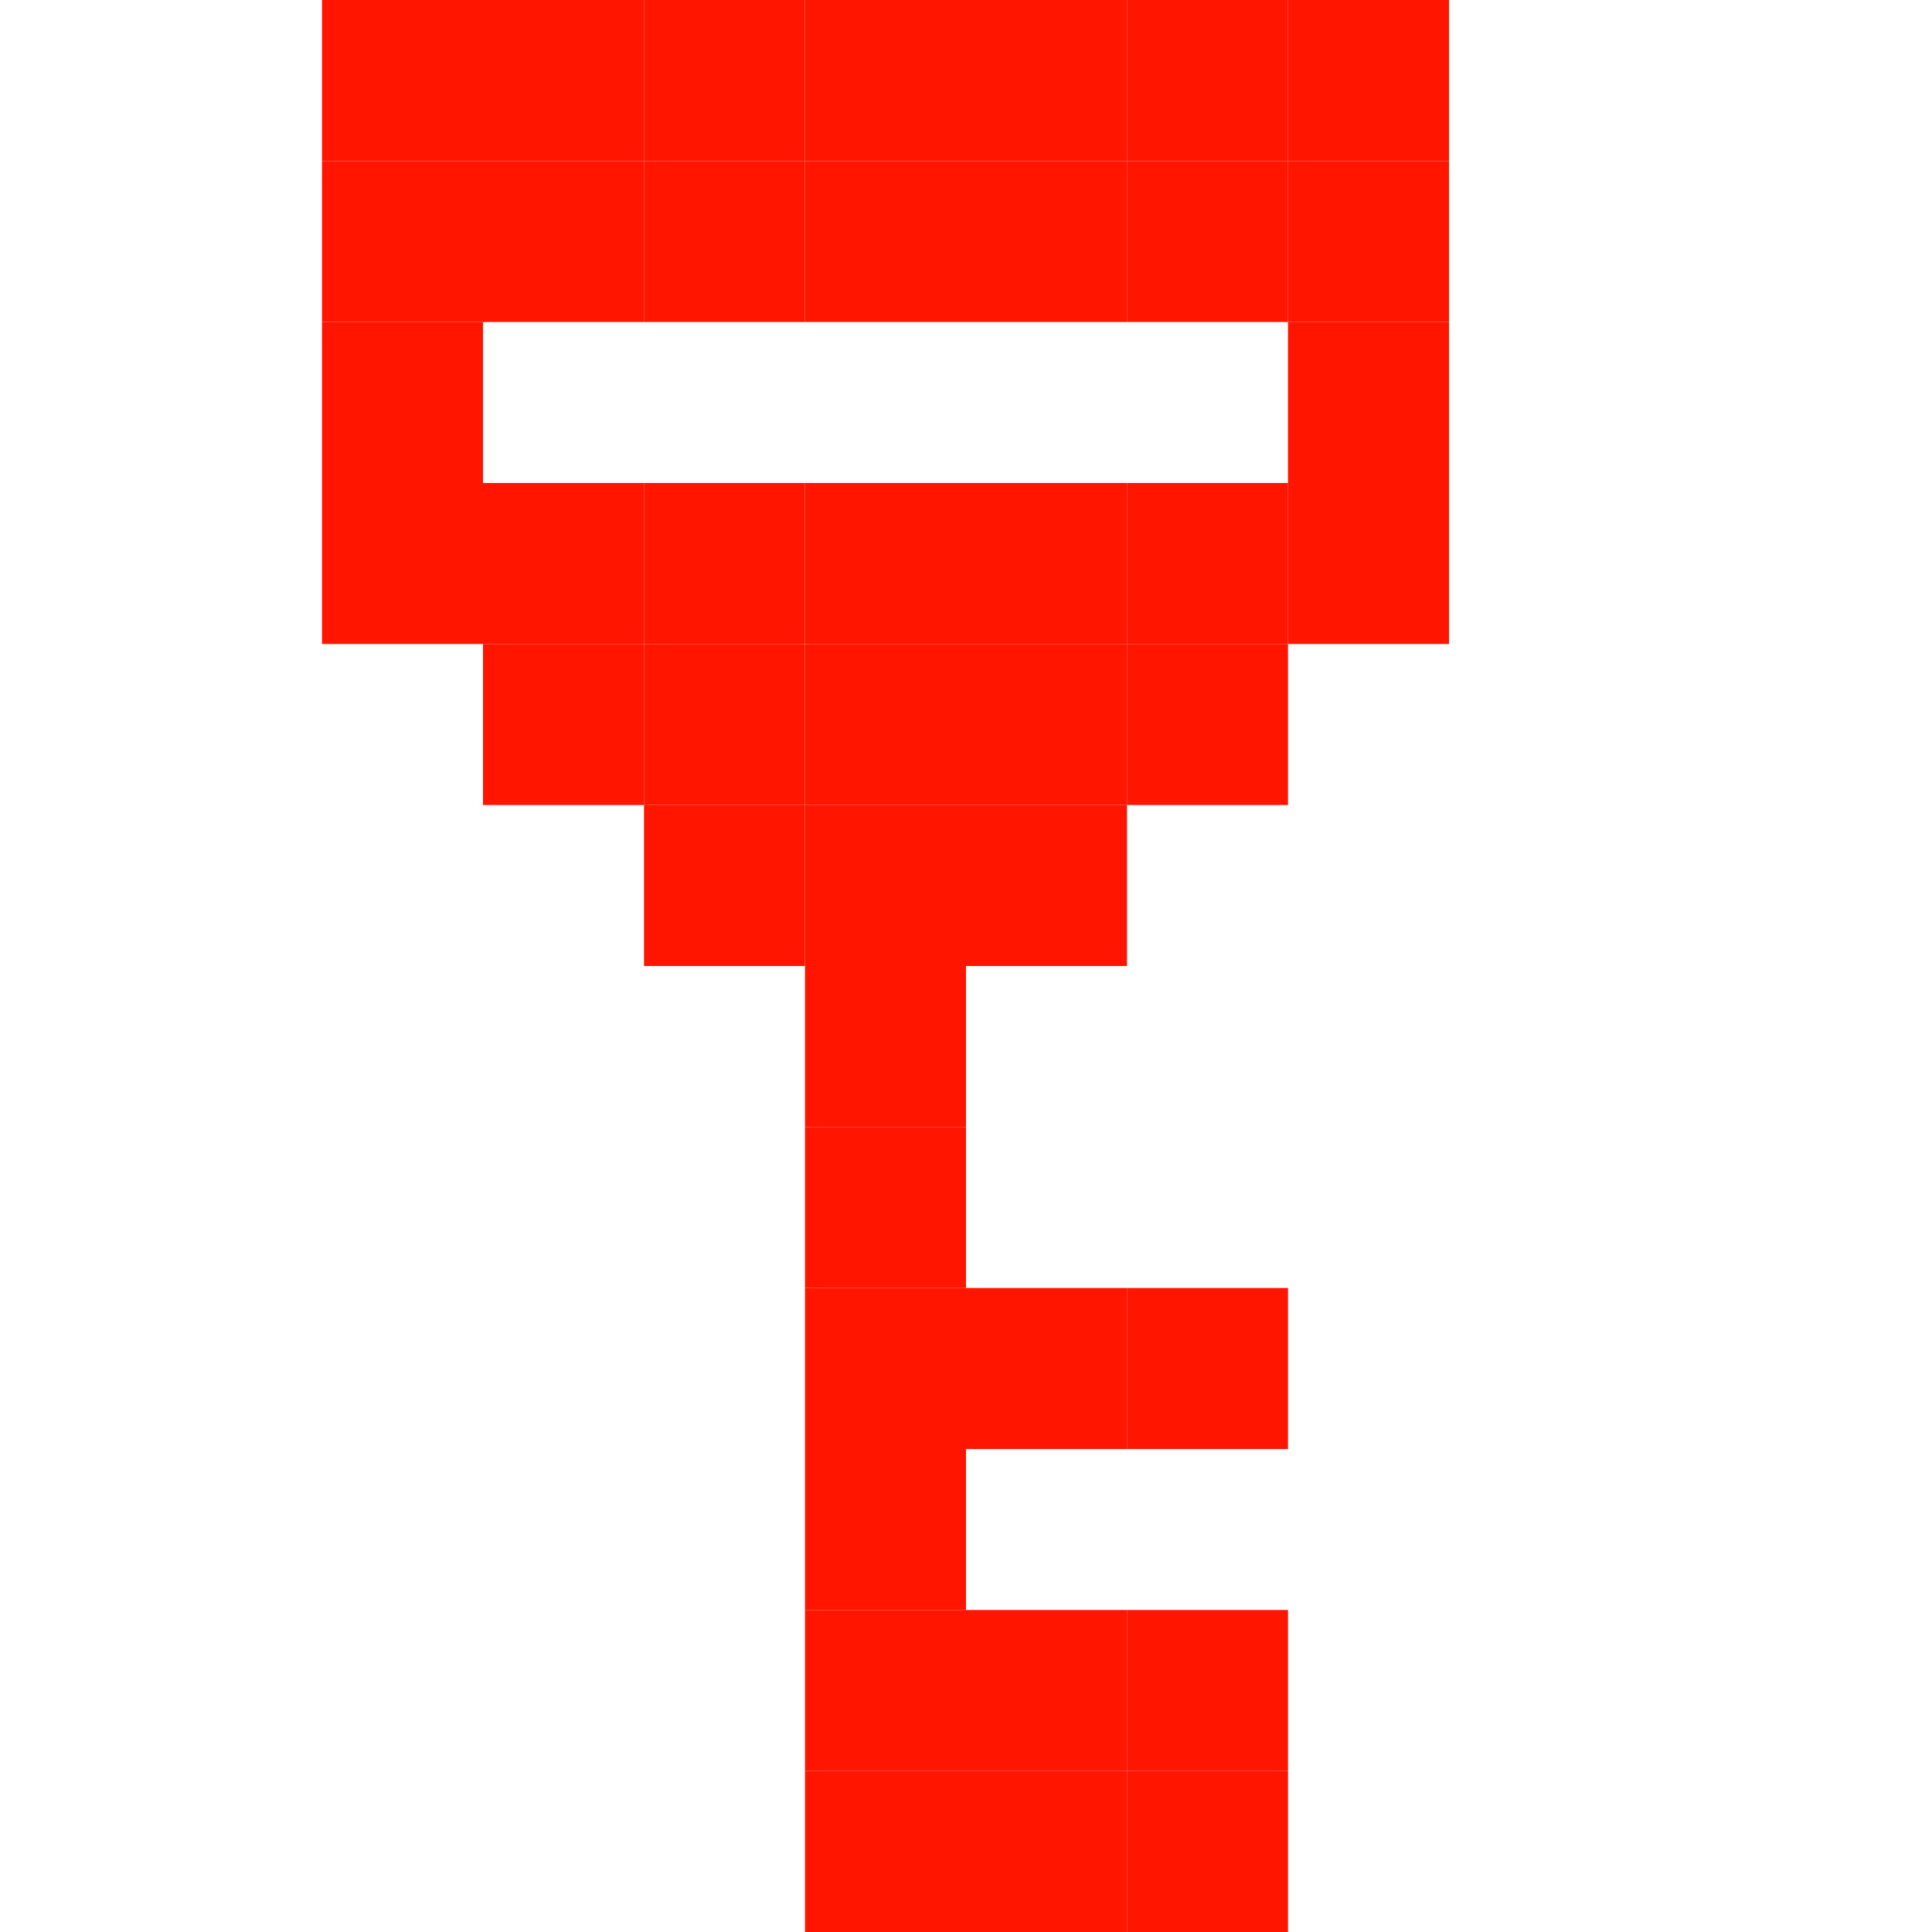 <svg xmlns="http://www.w3.org/2000/svg" xmlns:xlink="http://www.w3.org/1999/xlink" width="12" height="12" viewBox="0 0 12 12"><rect x="2" y="0" height="1" width="1" fill="#FF1500"></rect><rect x="2" y="1" height="1" width="1" fill="#FF1500"></rect><rect x="2" y="2" height="1" width="1" fill="#FF1500"></rect><rect x="2" y="3" height="1" width="1" fill="#FF1500"></rect><rect x="3" y="0" height="1" width="1" fill="#FF1500"></rect><rect x="3" y="1" height="1" width="1" fill="#FF1500"></rect><rect x="3" y="3" height="1" width="1" fill="#FF1500"></rect><rect x="3" y="4" height="1" width="1" fill="#FF1500"></rect><rect x="4" y="0" height="1" width="1" fill="#FF1500"></rect><rect x="4" y="1" height="1" width="1" fill="#FF1500"></rect><rect x="4" y="3" height="1" width="1" fill="#FF1500"></rect><rect x="4" y="4" height="1" width="1" fill="#FF1500"></rect><rect x="4" y="5" height="1" width="1" fill="#FF1500"></rect><rect x="5" y="0" height="1" width="1" fill="#FF1500"></rect><rect x="5" y="1" height="1" width="1" fill="#FF1500"></rect><rect x="5" y="3" height="1" width="1" fill="#FF1500"></rect><rect x="5" y="4" height="1" width="1" fill="#FF1500"></rect><rect x="5" y="5" height="1" width="1" fill="#FF1500"></rect><rect x="5" y="6" height="1" width="1" fill="#FF1500"></rect><rect x="5" y="7" height="1" width="1" fill="#FF1500"></rect><rect x="5" y="8" height="1" width="1" fill="#FF1500"></rect><rect x="5" y="9" height="1" width="1" fill="#FF1500"></rect><rect x="5" y="10" height="1" width="1" fill="#FF1500"></rect><rect x="5" y="11" height="1" width="1" fill="#FF1500"></rect><rect x="6" y="0" height="1" width="1" fill="#FF1500"></rect><rect x="6" y="1" height="1" width="1" fill="#FF1500"></rect><rect x="6" y="3" height="1" width="1" fill="#FF1500"></rect><rect x="6" y="4" height="1" width="1" fill="#FF1500"></rect><rect x="6" y="5" height="1" width="1" fill="#FF1500"></rect><rect x="6" y="8" height="1" width="1" fill="#FF1500"></rect><rect x="6" y="10" height="1" width="1" fill="#FF1500"></rect><rect x="6" y="11" height="1" width="1" fill="#FF1500"></rect><rect x="7" y="0" height="1" width="1" fill="#FF1500"></rect><rect x="7" y="1" height="1" width="1" fill="#FF1500"></rect><rect x="7" y="3" height="1" width="1" fill="#FF1500"></rect><rect x="7" y="4" height="1" width="1" fill="#FF1500"></rect><rect x="7" y="8" height="1" width="1" fill="#FF1500"></rect><rect x="7" y="10" height="1" width="1" fill="#FF1500"></rect><rect x="7" y="11" height="1" width="1" fill="#FF1500"></rect><rect x="8" y="0" height="1" width="1" fill="#FF1500"></rect><rect x="8" y="1" height="1" width="1" fill="#FF1500"></rect><rect x="8" y="2" height="1" width="1" fill="#FF1500"></rect><rect x="8" y="3" height="1" width="1" fill="#FF1500"></rect></svg>
